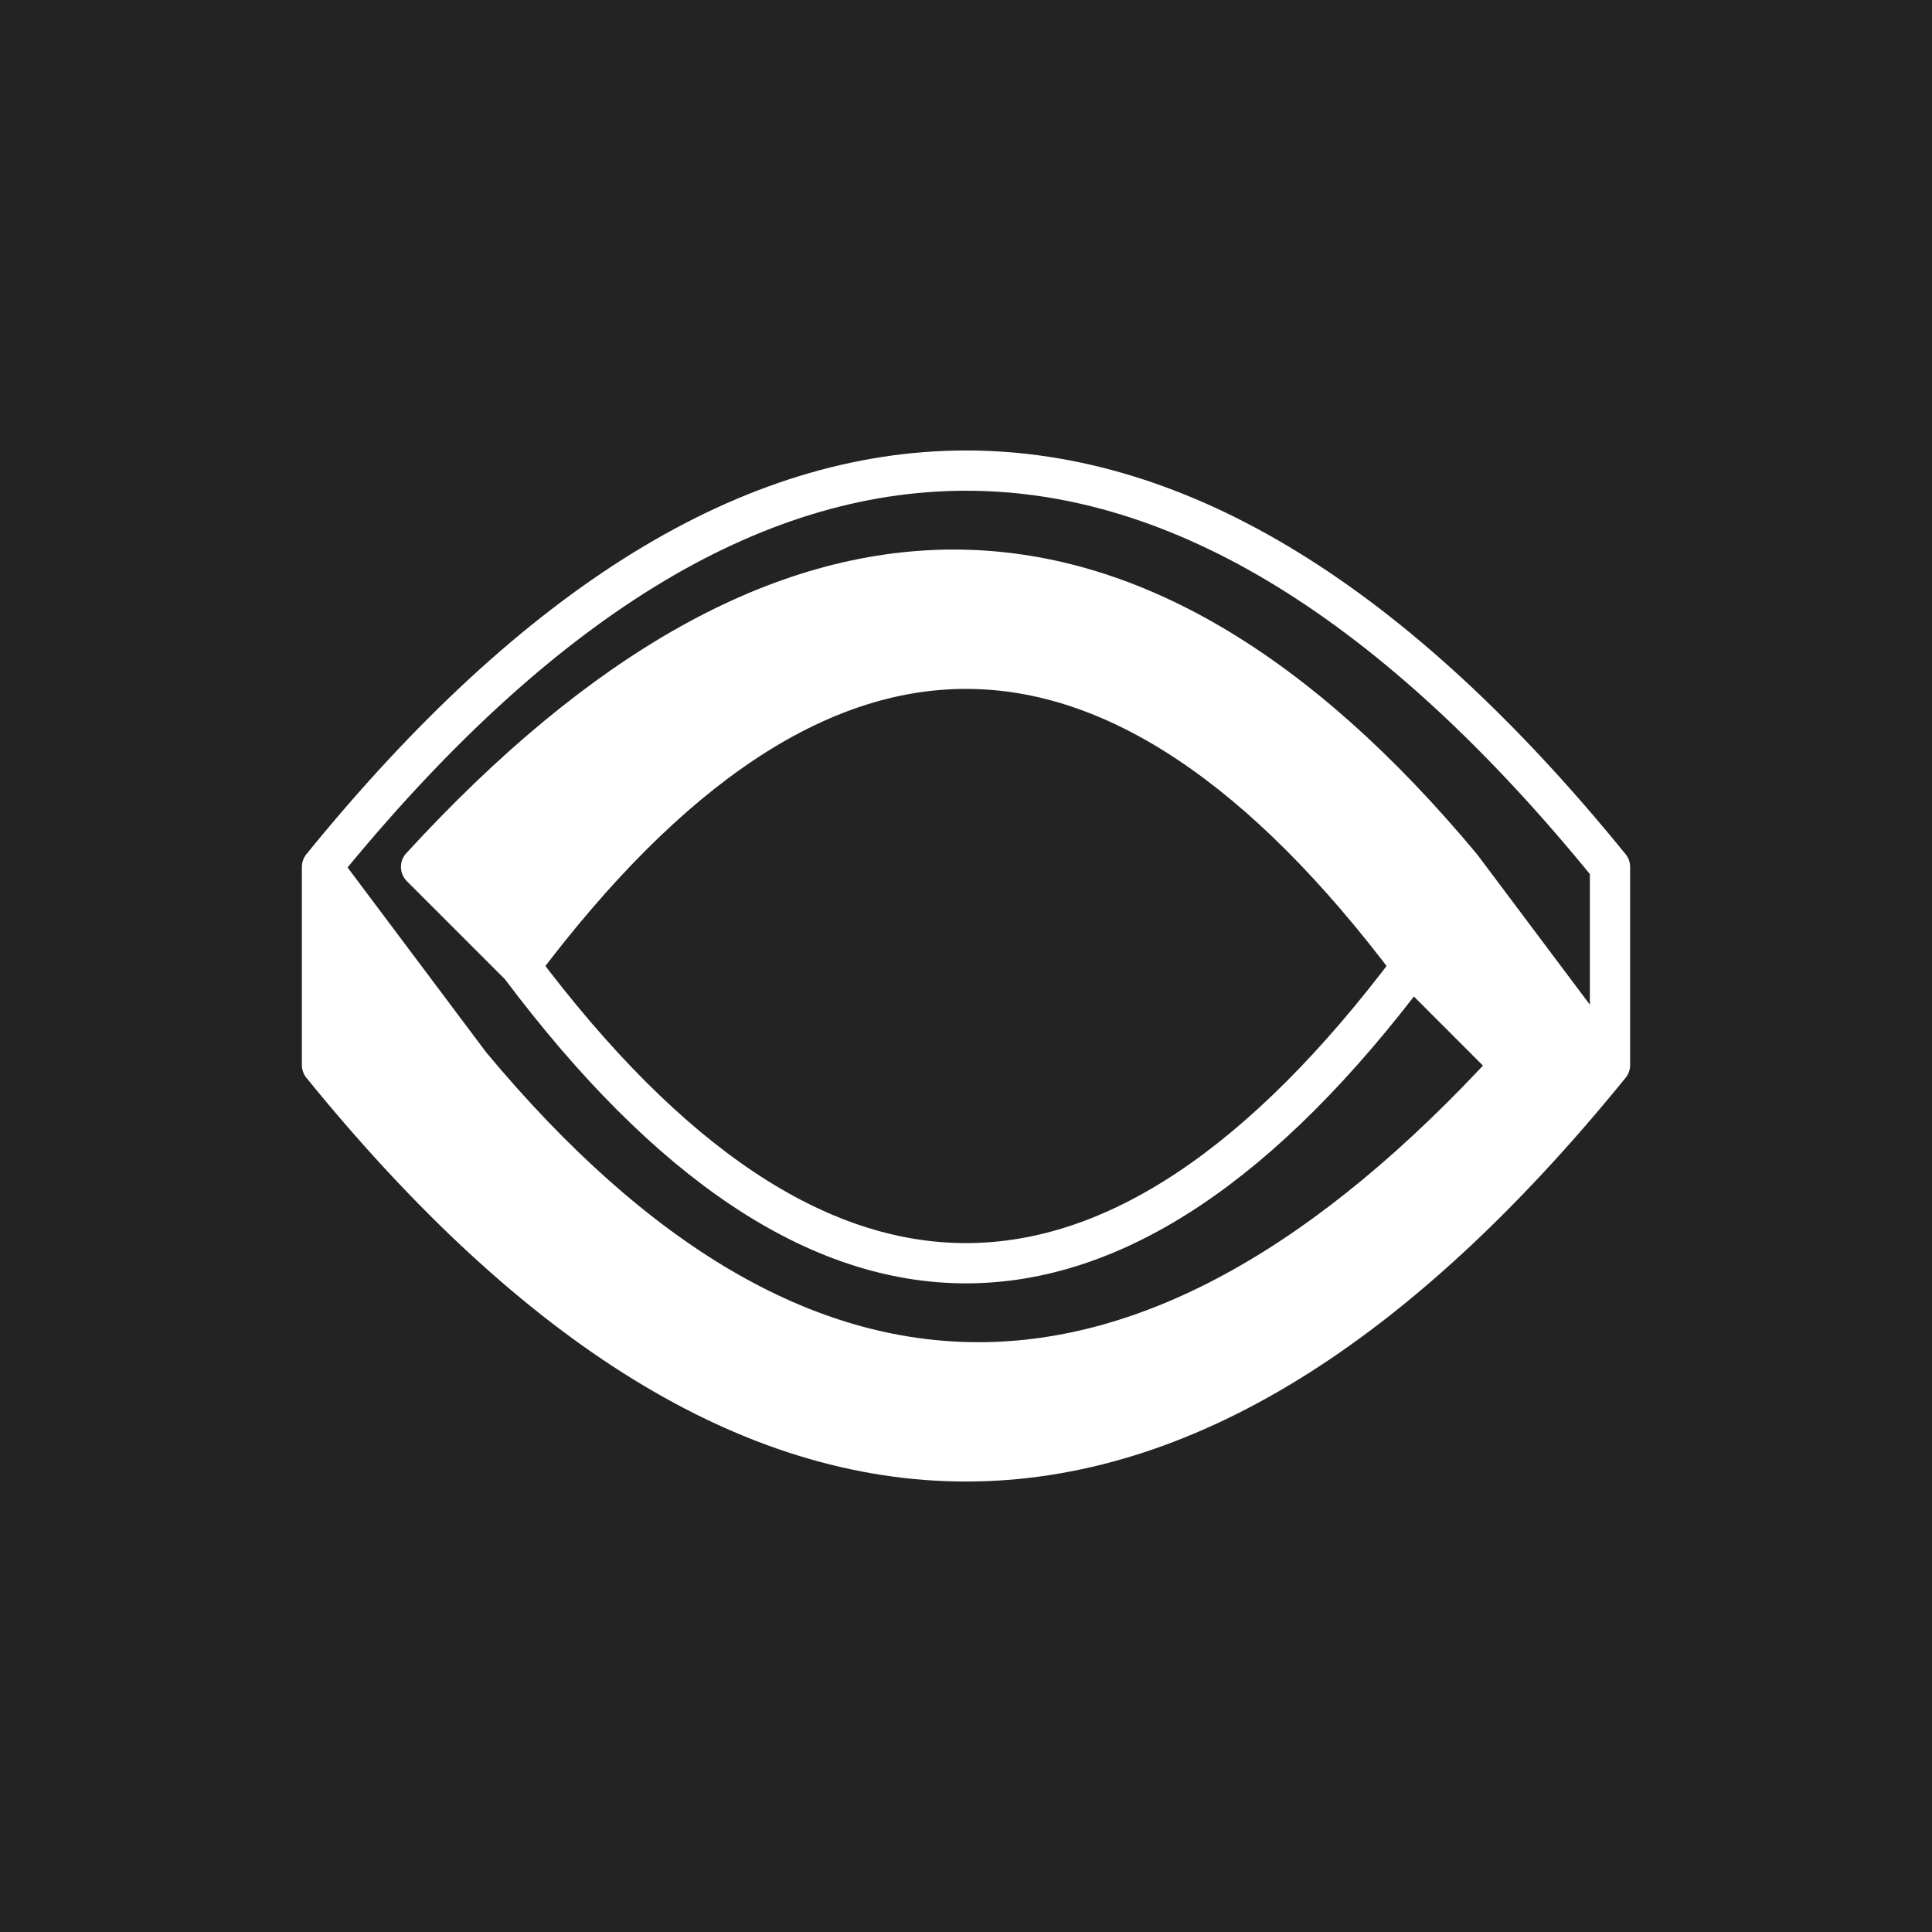 <svg width="48" height="48" viewBox="0 0 48 48" fill="none" xmlns="http://www.w3.org/2000/svg">
<rect width="48" height="48" fill="#232323"/>
<path d="M12.923 24C20.308 14.154 27.692 14.154 35.077 24L37.538 26.462C28.513 36.308 19.897 36.308 11.692 26.462L8 21.538V26.462C18.667 39.59 29.333 39.59 40 26.462L36.308 21.538C28.103 11.692 19.487 11.692 10.461 21.538L12.923 24Z" fill="white"/>
<path d="M12.923 24C20.308 14.154 27.692 14.154 35.077 24M12.923 24C20.308 33.846 27.692 33.846 35.077 24M12.923 24L10.461 21.538C19.487 11.692 28.103 11.692 36.308 21.538L40 26.462M35.077 24L37.538 26.462C28.513 36.308 19.897 36.308 11.692 26.462L8 21.538M8 21.538V26.462C18.667 39.59 29.333 39.59 40 26.462M8 21.538C18.667 8.41 29.333 8.41 40 21.538V26.462" stroke="white" stroke-linecap="round" stroke-linejoin="round"/>
</svg>

